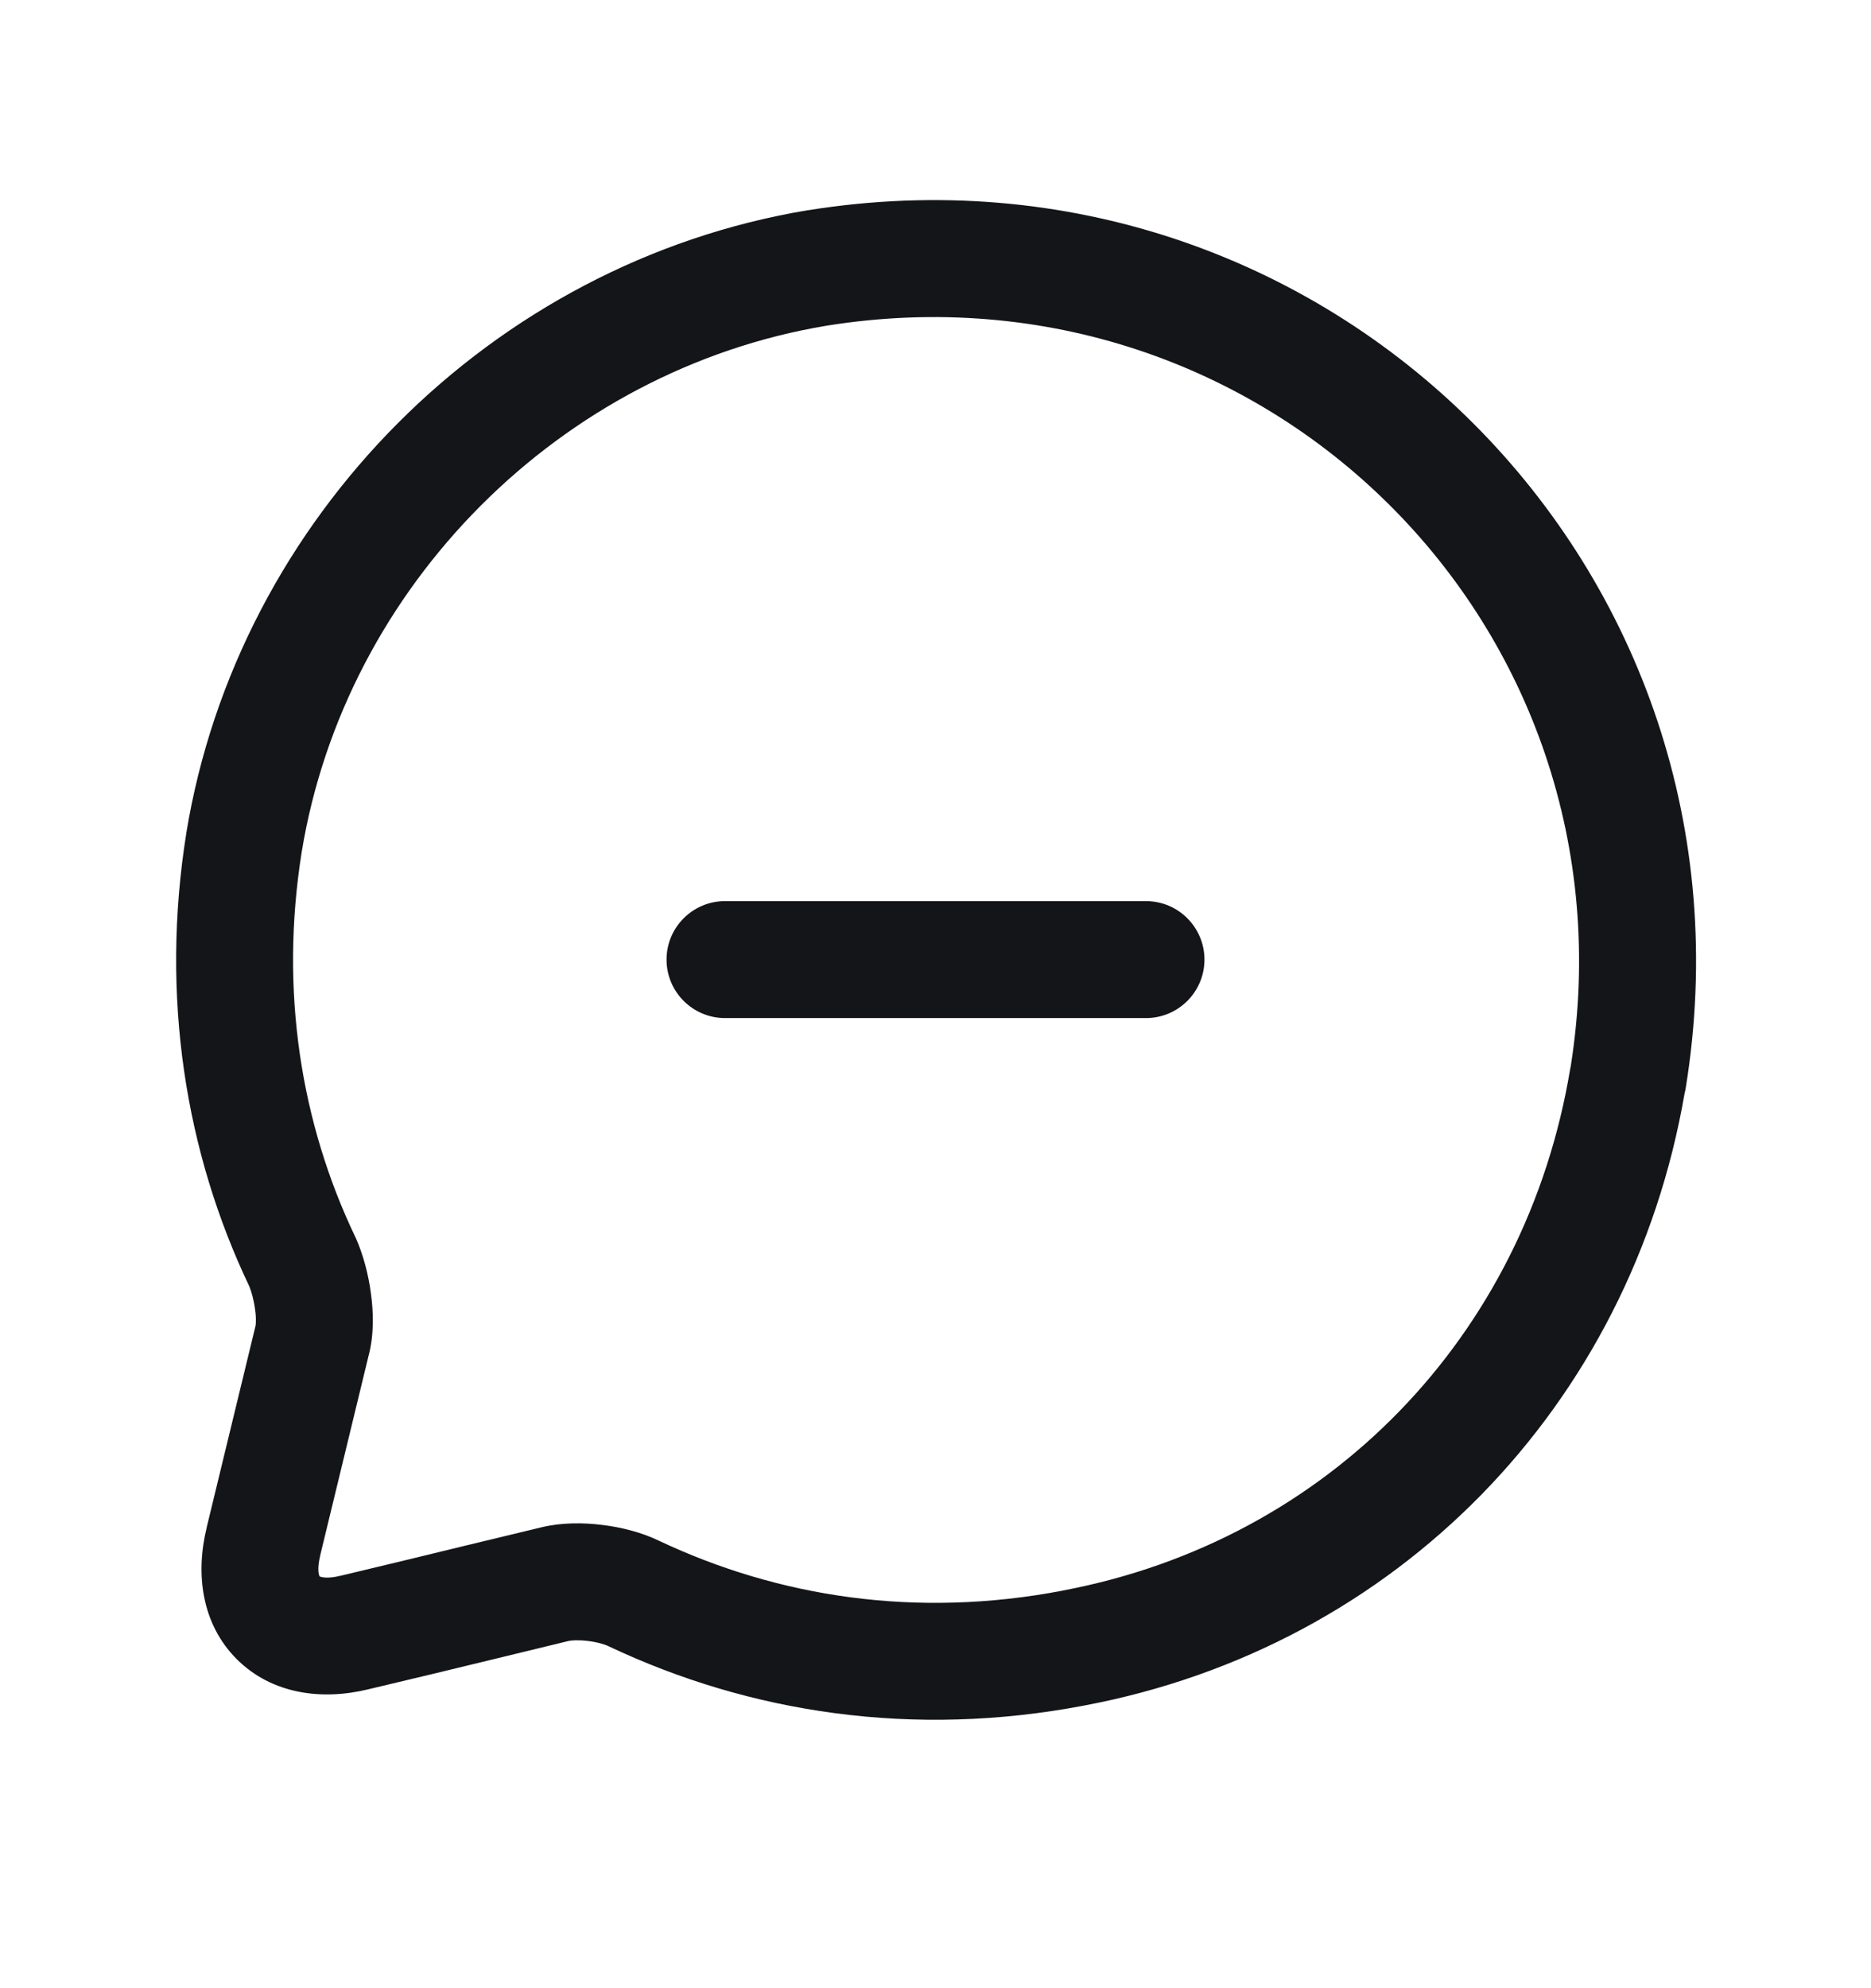 <svg width="100%" height="100%" viewBox="0 0 16 17" fill="none" xmlns="http://www.w3.org/2000/svg">
<g clip-path="url(#clip0_753_42084)">
<path fill-rule="evenodd" clip-rule="evenodd" d="M7.068 2.785C4.793 3.164 2.953 5.01 2.58 7.285C2.39 8.477 2.575 9.607 3.038 10.576L3.044 10.588C3.106 10.729 3.151 10.898 3.172 11.06C3.193 11.213 3.201 11.41 3.151 11.596L2.739 13.296L2.739 13.298C2.711 13.412 2.725 13.463 2.733 13.479C2.749 13.486 2.8 13.501 2.914 13.473L2.919 13.472L2.919 13.472C3.268 13.389 3.644 13.298 3.984 13.215C4.226 13.156 4.45 13.102 4.631 13.059C4.805 13.017 4.992 13.019 5.15 13.039C5.309 13.058 5.484 13.101 5.635 13.174C6.656 13.656 7.834 13.84 9.086 13.601L9.088 13.6C11.358 13.173 13.047 11.426 13.427 9.143C13.429 9.133 13.431 9.123 13.433 9.113C14.023 5.362 10.826 2.182 7.068 2.785ZM14.406 9.348C14.409 9.336 14.412 9.325 14.414 9.313C15.142 4.867 11.349 1.084 6.908 1.798L6.908 1.798L6.905 1.798C4.207 2.247 2.035 4.426 1.593 7.124L1.593 7.124L1.593 7.126C1.371 8.517 1.584 9.85 2.132 10.999C2.149 11.04 2.17 11.112 2.181 11.194C2.187 11.234 2.189 11.27 2.188 11.299C2.188 11.324 2.185 11.336 2.185 11.339C2.185 11.339 2.185 11.339 2.185 11.339C2.183 11.344 2.182 11.349 2.181 11.354L1.768 13.058C1.768 13.059 1.768 13.059 1.768 13.06C1.67 13.455 1.723 13.885 2.025 14.187C2.327 14.488 2.756 14.541 3.151 14.444C3.496 14.363 3.887 14.268 4.233 14.184C4.475 14.125 4.696 14.071 4.863 14.031L4.864 14.031C4.883 14.026 4.942 14.021 5.027 14.031C5.111 14.041 5.175 14.062 5.203 14.075L5.206 14.077C6.412 14.647 7.806 14.863 9.273 14.583C11.949 14.079 13.946 12.018 14.406 9.348ZM2.727 13.476C2.727 13.476 2.728 13.476 2.729 13.477C2.728 13.476 2.727 13.476 2.727 13.476ZM2.735 13.483C2.736 13.484 2.736 13.485 2.736 13.485C2.736 13.485 2.736 13.484 2.735 13.483Z" fill="#141519"/>
<path fill-rule="evenodd" clip-rule="evenodd" d="M5.7 8.205C5.7 7.929 5.924 7.705 6.2 7.705H9.8C10.076 7.705 10.3 7.929 10.3 8.205C10.3 8.481 10.076 8.705 9.8 8.705H6.2C5.924 8.705 5.7 8.481 5.7 8.205Z" fill="#141519"/>
</g>
<defs>
<clipPath id="clip0_753_42084">
<rect width="100%" height="100%" fill="white" transform="translate(0 0.205)"/>
</clipPath>
</defs>
</svg>
